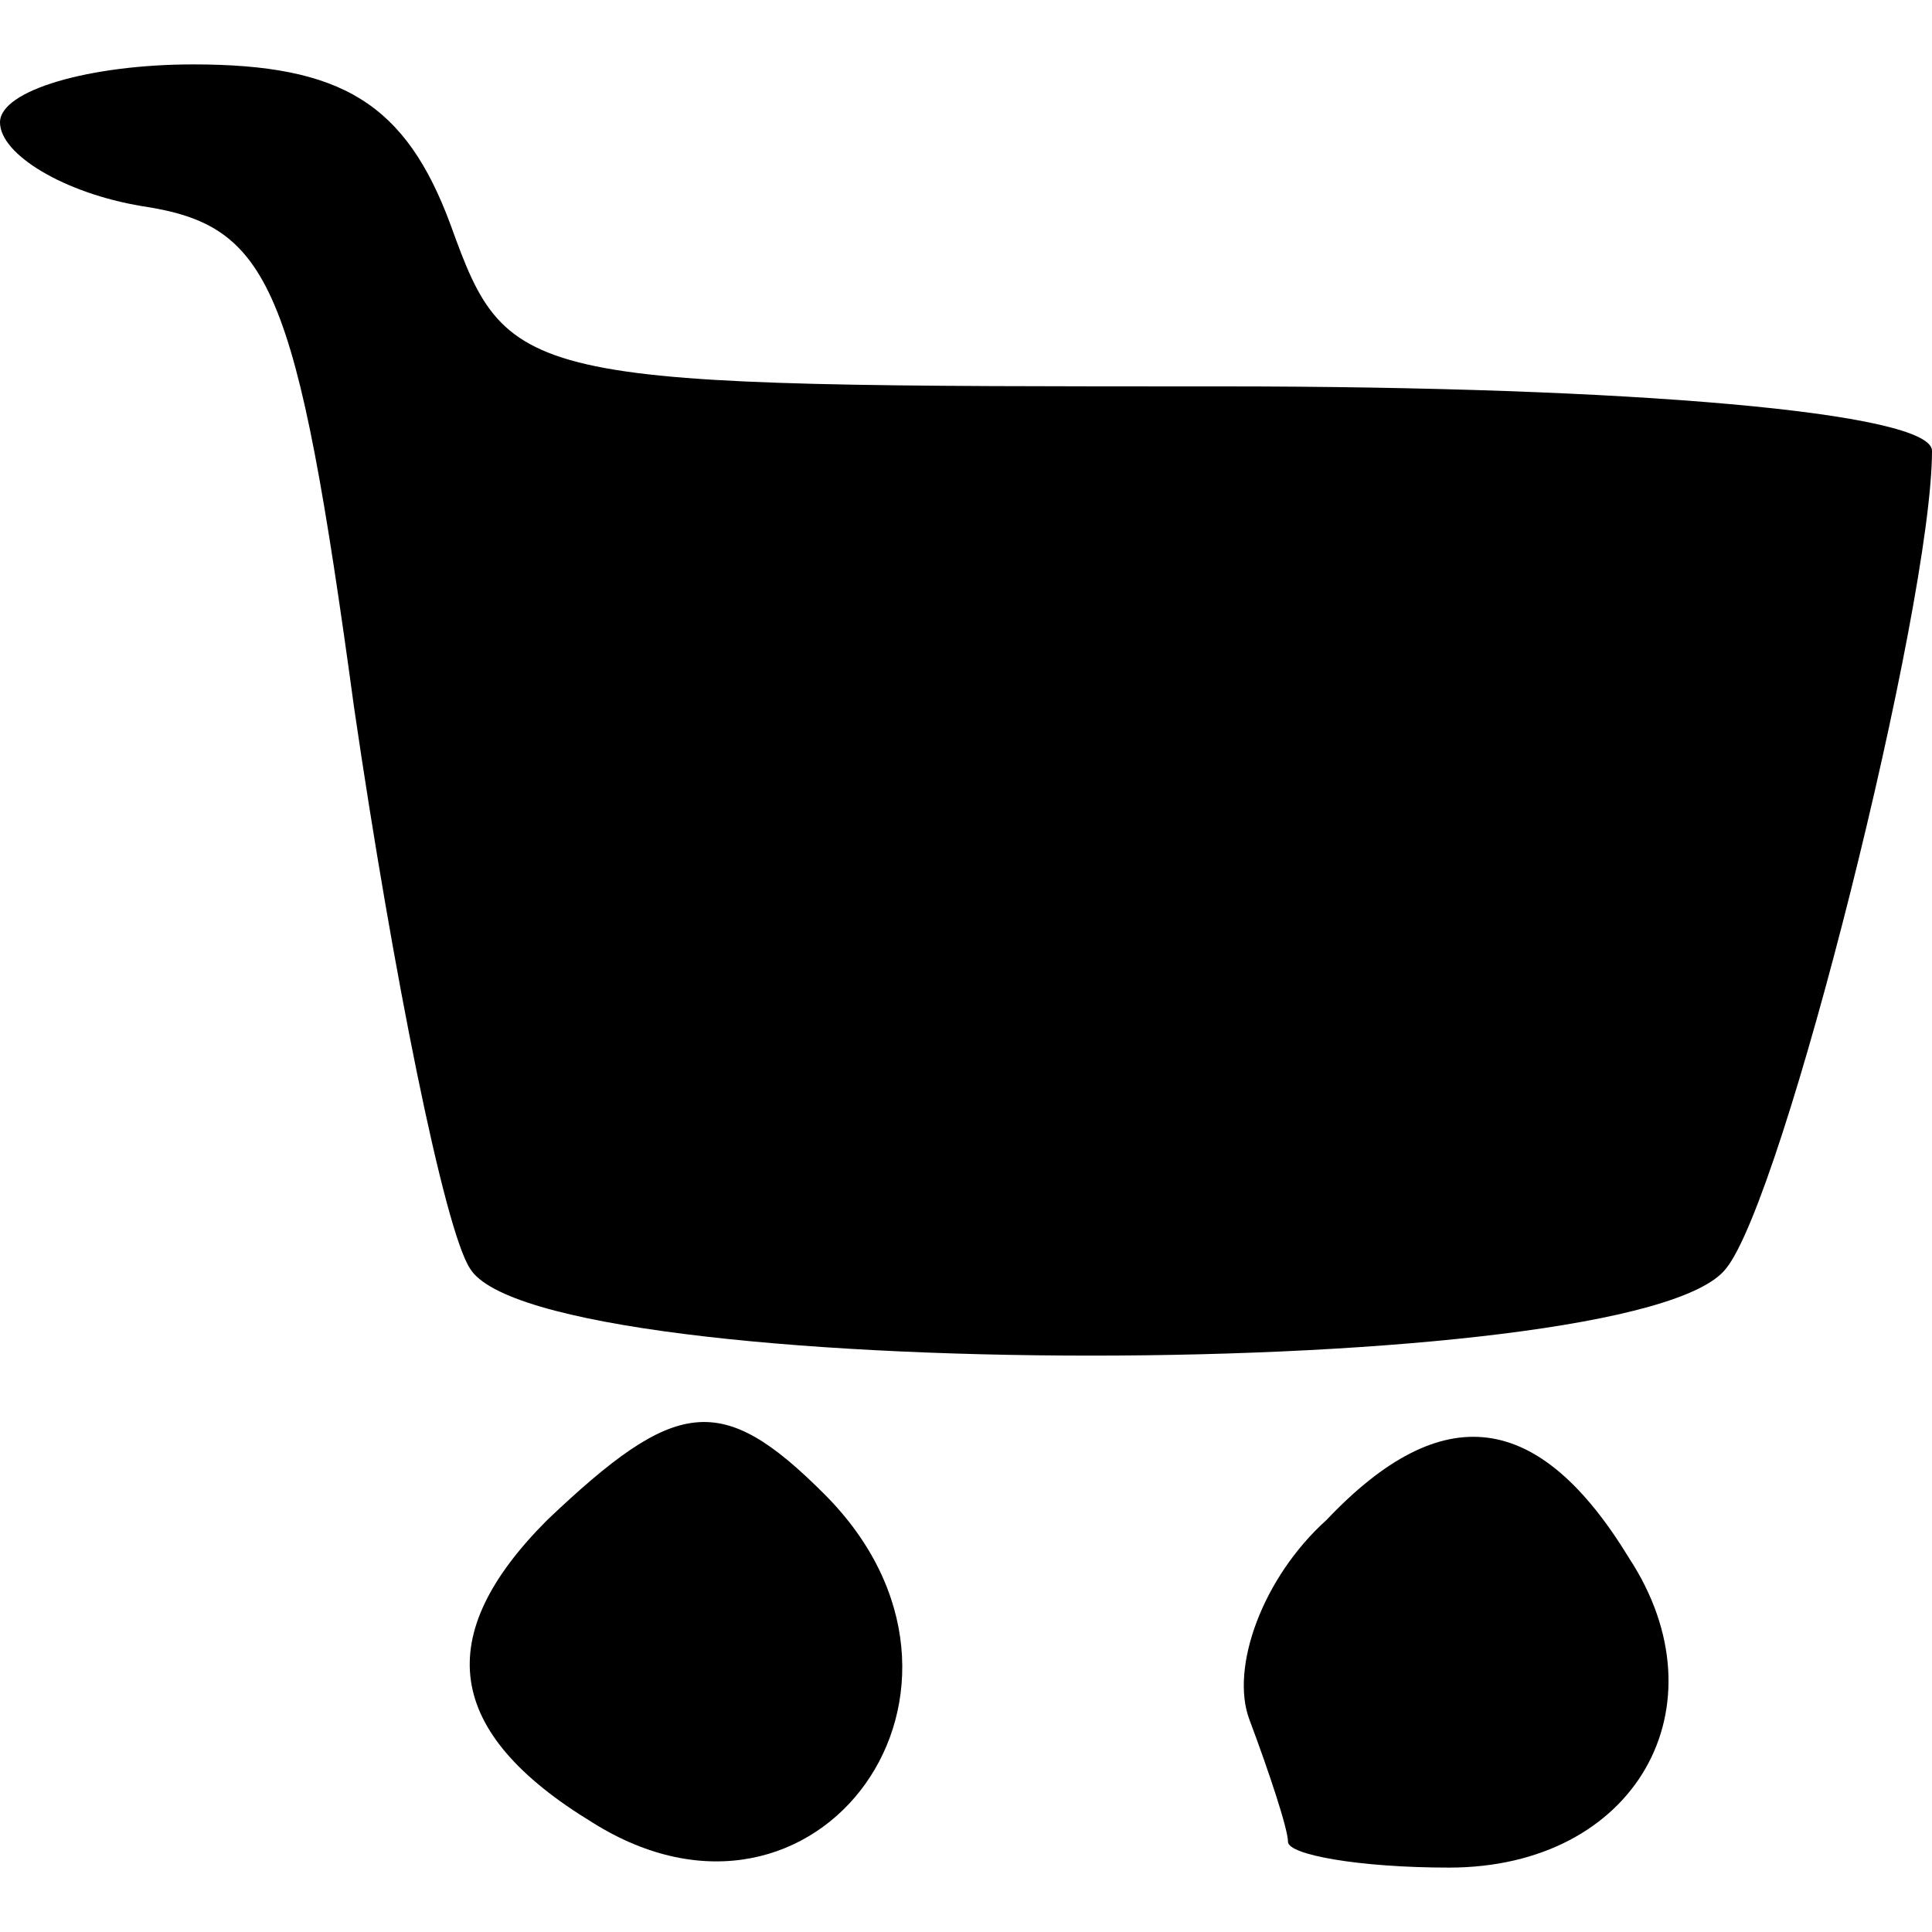 <?xml version="1.0" standalone="no"?>
<!DOCTYPE svg PUBLIC "-//W3C//DTD SVG 20010904//EN"
 "http://www.w3.org/TR/2001/REC-SVG-20010904/DTD/svg10.dtd">
<svg version="1.0" xmlns="http://www.w3.org/2000/svg"
 width="30pt" height="30pt" viewBox="0 0 30 30"
 preserveAspectRatio="xMidYMid meet">

<g transform="translate(0,30) scale(0.1,-0.1)"
fill="currentcolor" stroke="none">
<path d="M0 281 c0 -5 10 -11 22 -13 20 -3 24 -12 33 -78 6 -41 14 -81 18 -87
11 -18 181 -18 195 0 9 11 32 103 32 127 0 6 -47 10 -110 10 -109 0 -111 0
-120 25 -7 19 -17 25 -40 25 -16 0 -30 -4 -30 -9z"/>
<path d="M85 64 c-18 -18 -16 -33 7 -47 35 -22 66 21 36 51 -16 16 -23 15 -43
-4z"/>
<path d="M206 64 c-10 -9 -15 -23 -12 -31 3 -8 6 -17 6 -19 0 -2 11 -4 25 -4
29 0 43 25 28 48 -14 23 -29 25 -47 6z"/>
</g>
</svg>
